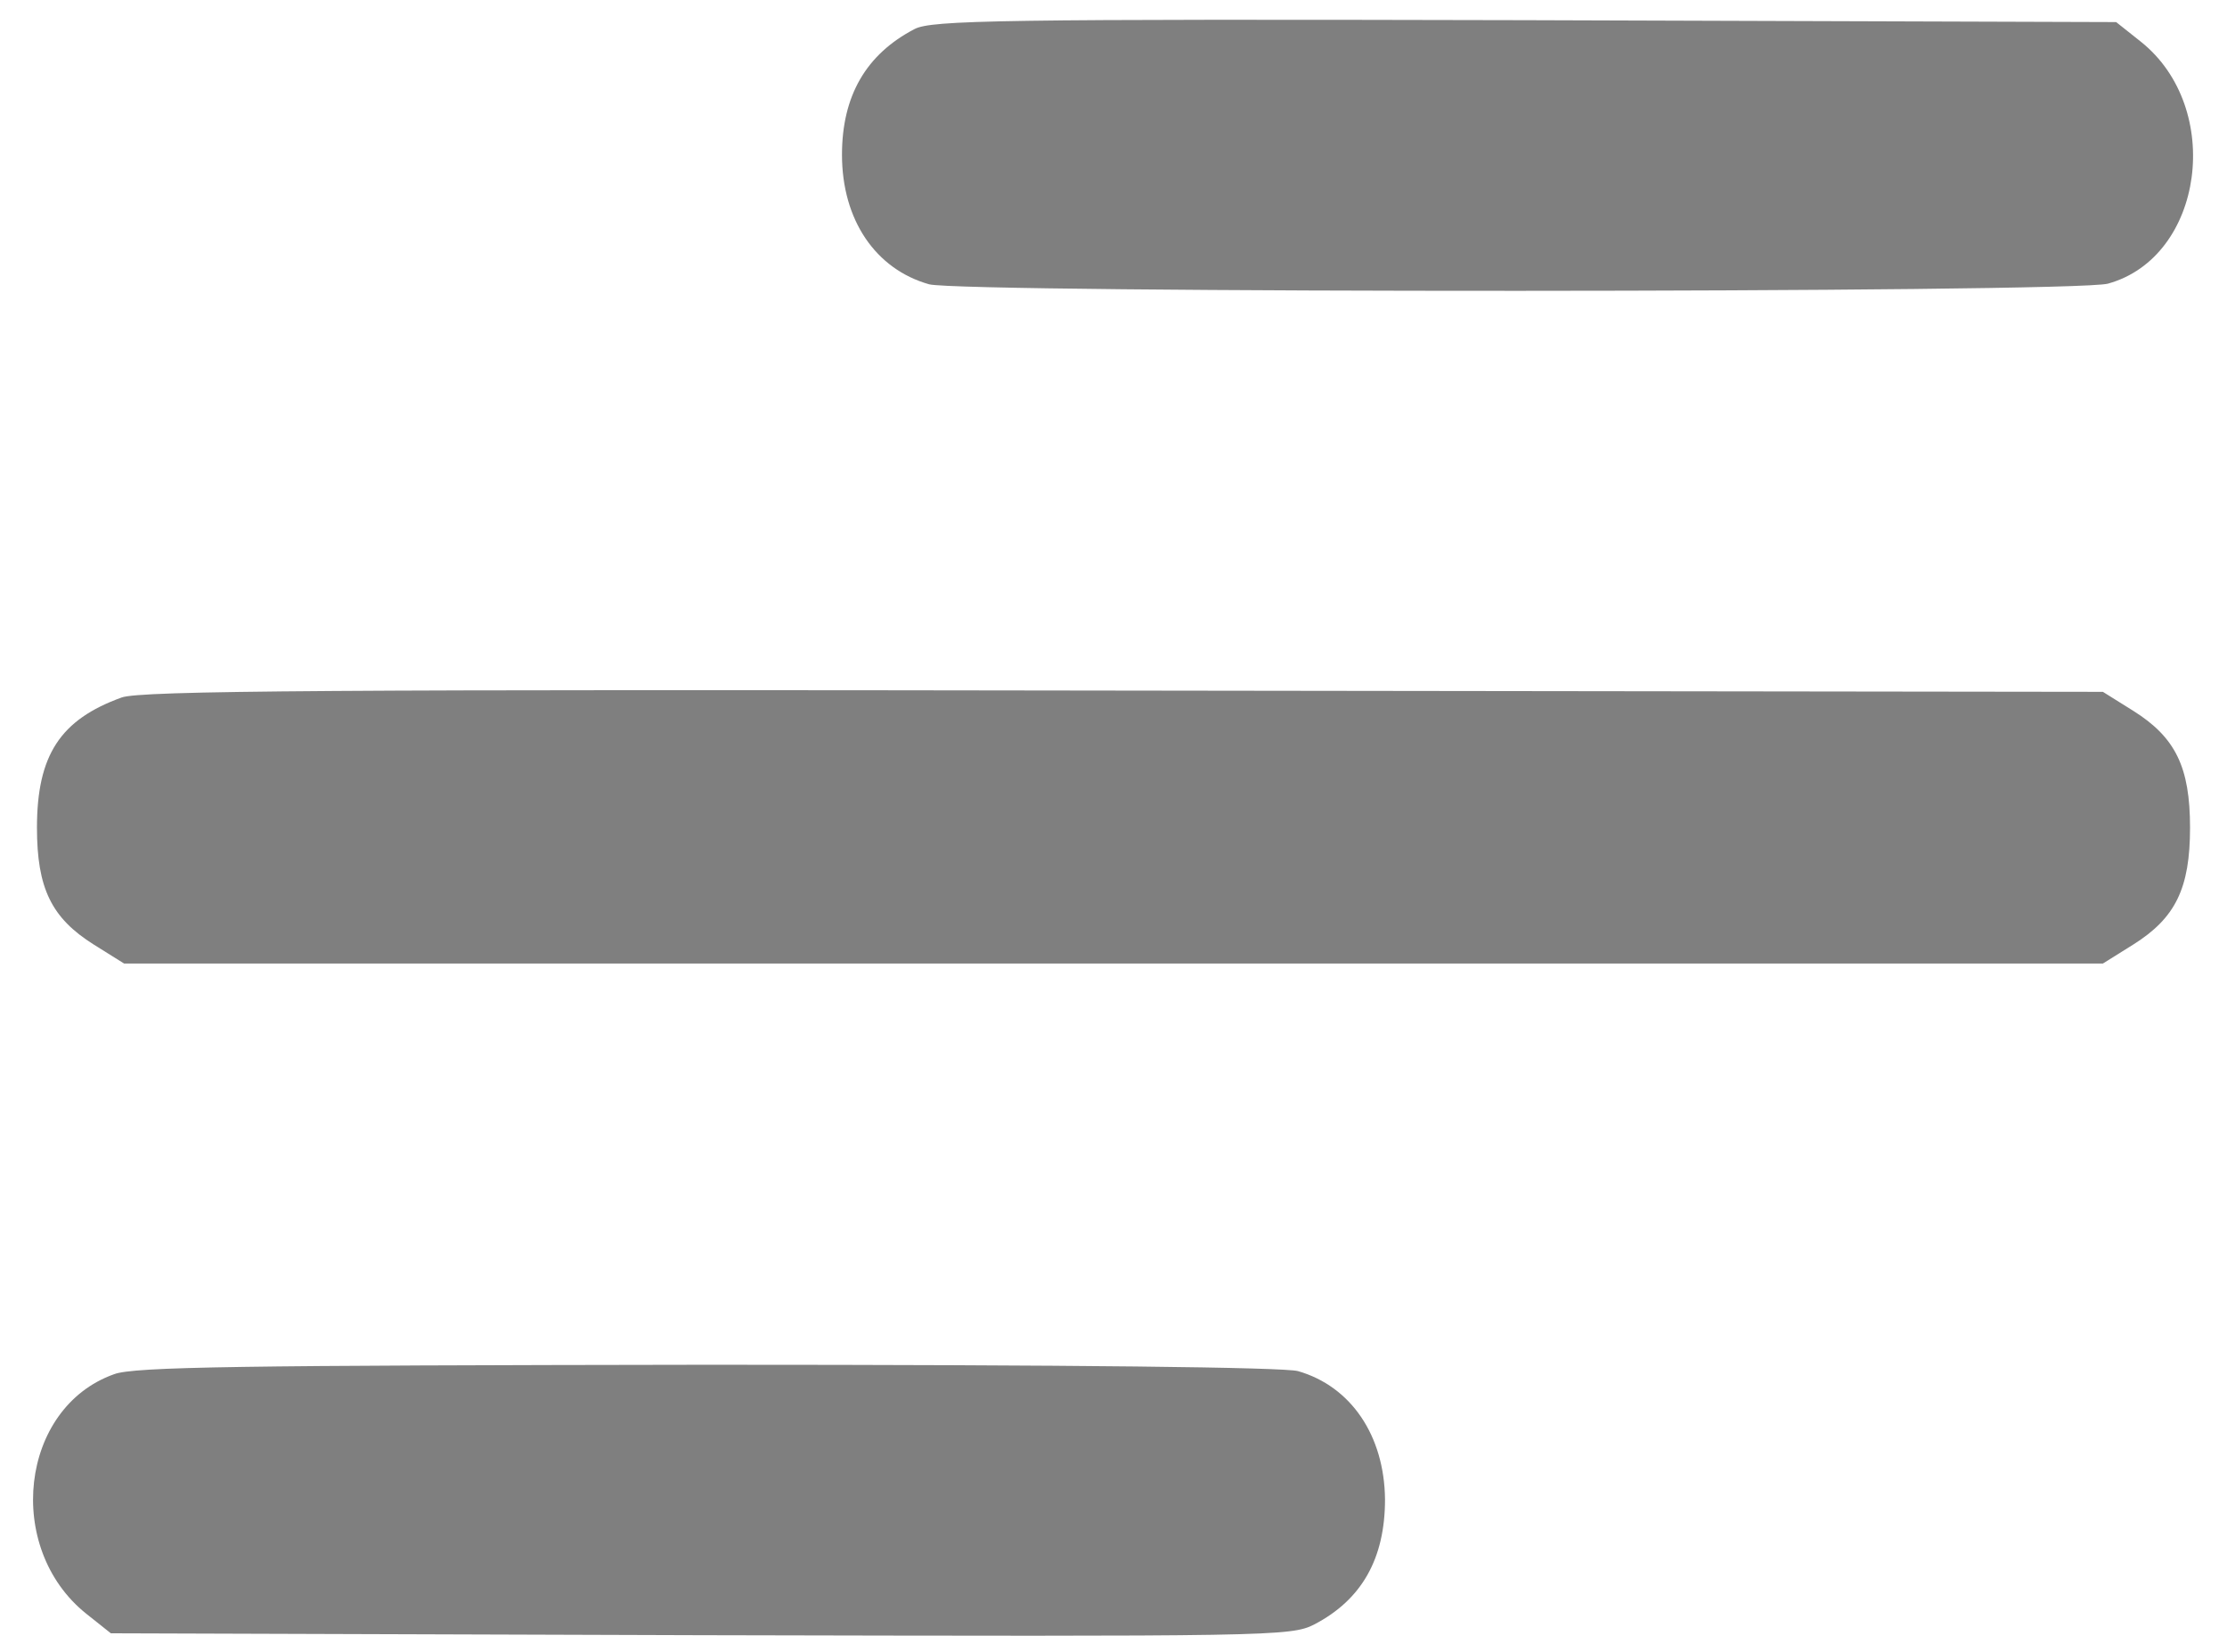 <svg width="62" height="46" viewBox="0 0 62 46" fill="none" xmlns="http://www.w3.org/2000/svg">
<path d="M25.463 0.808C24.109 1.512 23.441 2.674 23.441 4.31C23.441 6.122 24.373 7.495 25.867 7.917C26.799 8.163 57.736 8.163 58.685 7.899C61.357 7.16 61.92 3.008 59.6 1.16L58.914 0.615L42.461 0.562C27.783 0.527 25.938 0.562 25.463 0.808Z" fill="#7F7F7F"/>
<path d="M3.385 19.424C1.68 20.04 1.029 21.026 1.029 23.049C1.029 24.738 1.434 25.565 2.611 26.304L3.455 26.832H31H58.545L59.389 26.304C60.566 25.565 60.971 24.738 60.971 23.049C60.971 21.36 60.566 20.533 59.389 19.794L58.545 19.266L31.281 19.231C9.291 19.196 3.895 19.231 3.385 19.424Z" fill="#7F7F7F"/>
<path d="M3.174 38.269C0.555 39.201 0.115 43.108 2.4 44.937L3.086 45.483L19.504 45.536C35.395 45.571 35.939 45.571 36.59 45.236C37.908 44.55 38.559 43.407 38.559 41.753C38.541 39.975 37.609 38.603 36.133 38.181C35.711 38.075 30.033 38.005 19.662 38.005C6.725 38.023 3.719 38.058 3.174 38.269Z" fill="#7F7F7F"/>
</svg>
